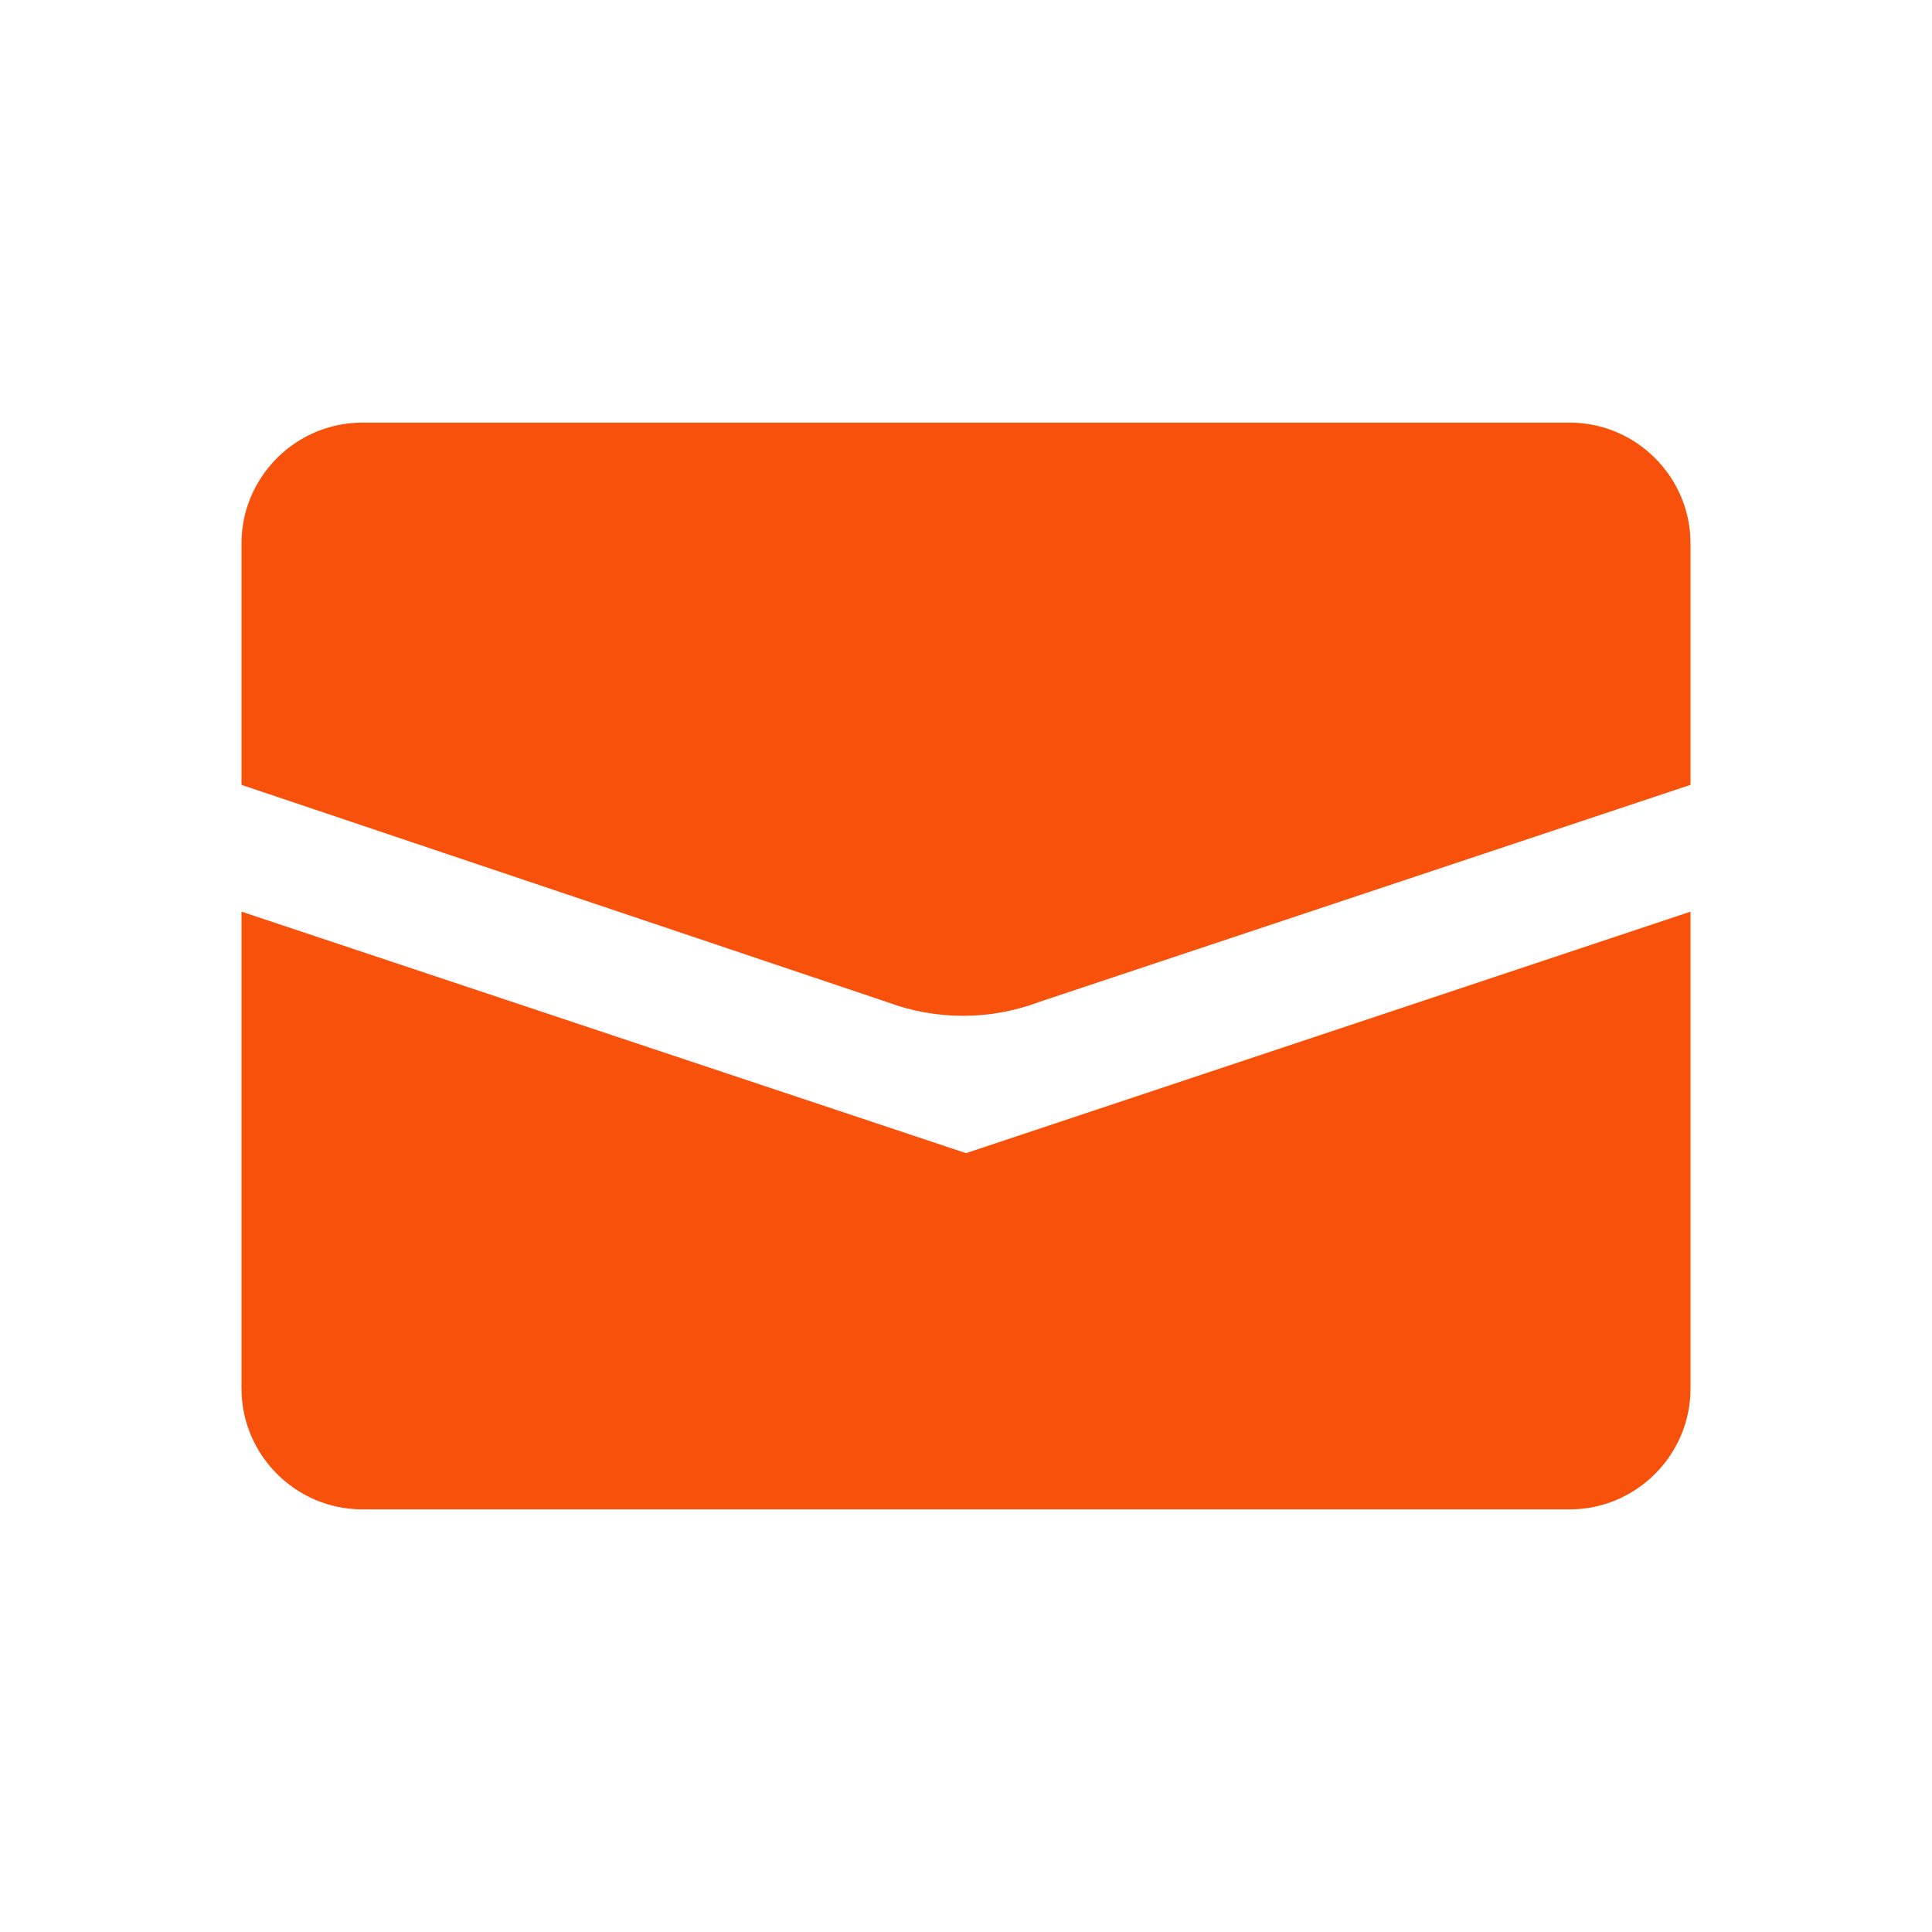 <svg width="32" height="32" viewBox="0 0 32 32" fill="none" xmlns="http://www.w3.org/2000/svg">
<path d="M28 9V13L17.2 16.6C16.4 16.9 15.5 16.9 14.7 16.6L4 13V9C4 7.9 4.9 7 6 7H26C27.1 7 28 7.9 28 9Z" fill="#F7510B"/>
<path d="M28 15.1V23C28 24.1 27.1 25 26 25H6C4.9 25 4 24.1 4 23V15.1L16 19.1L28 15.1Z" fill="#F7510B"/>
</svg>

